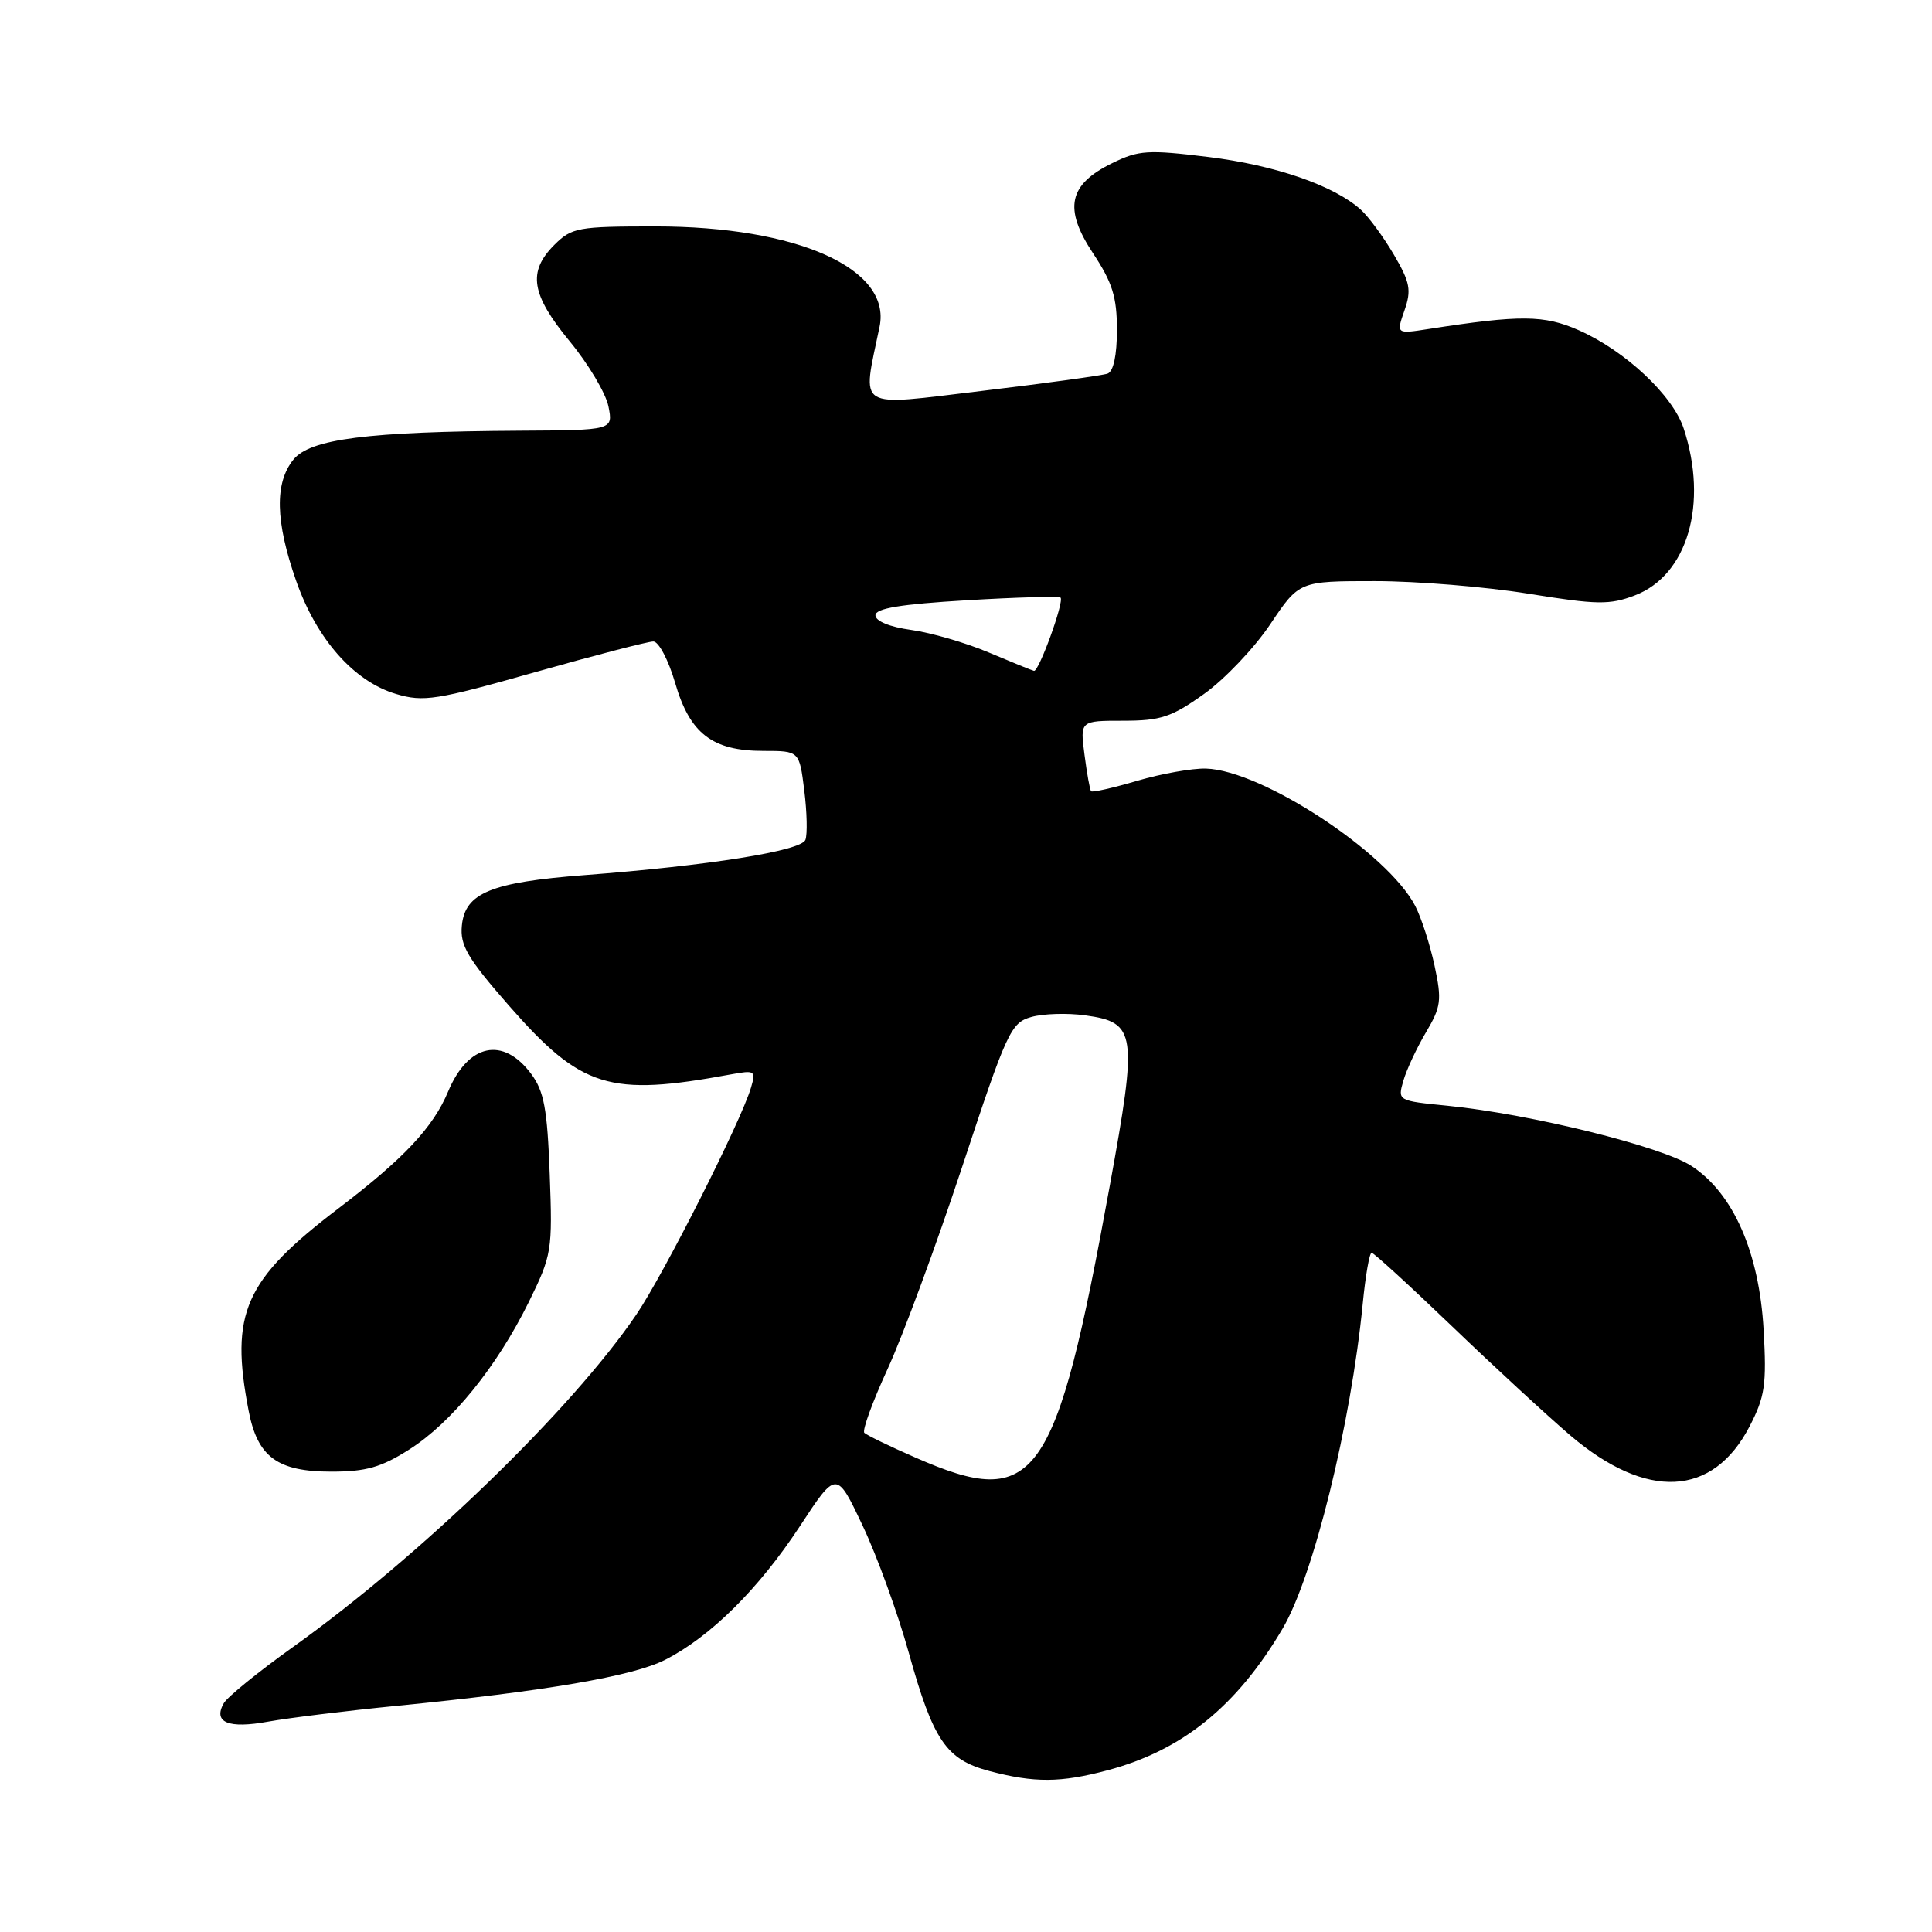 <?xml version="1.0" encoding="UTF-8" standalone="no"?>
<!DOCTYPE svg PUBLIC "-//W3C//DTD SVG 1.1//EN" "http://www.w3.org/Graphics/SVG/1.1/DTD/svg11.dtd" >
<svg xmlns="http://www.w3.org/2000/svg" xmlns:xlink="http://www.w3.org/1999/xlink" version="1.1" viewBox="0 0 256 256">
 <g >
 <path fill="currentColor"
d=" M 146.76 234.57 C 156.65 231.94 163.89 226.09 169.95 215.80 C 174.03 208.90 179.00 188.74 180.57 172.75 C 180.93 169.04 181.46 166.00 181.75 166.00 C 182.03 166.00 186.83 170.39 192.41 175.75 C 197.99 181.11 205.04 187.61 208.07 190.20 C 218.20 198.82 226.98 198.37 231.83 189.00 C 233.87 185.06 234.10 183.48 233.69 176.23 C 233.11 165.95 229.67 158.12 224.15 154.51 C 220.19 151.91 202.81 147.62 191.84 146.52 C 185.19 145.86 185.18 145.86 185.96 143.18 C 186.39 141.71 187.74 138.82 188.96 136.77 C 190.95 133.41 191.07 132.53 190.09 127.97 C 189.49 125.18 188.34 121.62 187.53 120.05 C 183.88 113.00 167.23 102.07 159.80 101.84 C 157.98 101.79 153.88 102.52 150.68 103.46 C 147.47 104.41 144.72 105.03 144.57 104.84 C 144.41 104.65 144.02 102.47 143.70 100.00 C 143.11 95.50 143.11 95.50 148.84 95.50 C 153.80 95.50 155.24 95.02 159.53 91.96 C 162.27 90.01 166.22 85.85 168.32 82.71 C 172.15 77.00 172.15 77.00 182.19 77.00 C 187.71 77.00 196.86 77.75 202.53 78.67 C 211.63 80.14 213.28 80.17 216.63 78.89 C 223.61 76.23 226.38 66.74 223.09 56.76 C 221.63 52.36 215.36 46.49 209.20 43.76 C 204.60 41.73 201.49 41.70 189.26 43.60 C 185.01 44.26 185.01 44.26 186.10 41.13 C 187.04 38.44 186.85 37.42 184.70 33.75 C 183.33 31.41 181.36 28.73 180.32 27.79 C 176.78 24.59 168.99 21.89 160.11 20.80 C 152.11 19.82 150.89 19.89 147.39 21.61 C 141.57 24.45 140.90 27.62 144.84 33.57 C 147.40 37.44 148.00 39.36 148.00 43.70 C 148.00 47.09 147.54 49.23 146.75 49.51 C 146.06 49.75 138.60 50.78 130.16 51.79 C 113.14 53.82 114.23 54.50 116.55 43.28 C 118.14 35.59 105.64 30.00 86.85 30.00 C 76.57 30.00 75.76 30.15 73.45 32.45 C 69.89 36.02 70.37 39.00 75.49 45.23 C 77.97 48.23 80.27 52.11 80.62 53.84 C 81.25 57.00 81.25 57.00 68.88 57.07 C 48.69 57.19 41.10 58.16 38.88 60.90 C 36.37 64.00 36.48 69.08 39.24 76.96 C 41.95 84.70 46.90 90.31 52.50 91.96 C 56.13 93.04 57.82 92.77 70.89 89.07 C 78.80 86.83 85.86 85.00 86.57 85.00 C 87.28 85.00 88.58 87.47 89.46 90.49 C 91.41 97.21 94.38 99.50 101.17 99.50 C 105.92 99.50 105.92 99.50 106.57 104.73 C 106.93 107.61 107.00 110.56 106.72 111.29 C 106.16 112.75 93.93 114.70 77.41 115.96 C 65.05 116.91 61.62 118.33 61.20 122.64 C 60.94 125.26 61.94 126.96 67.41 133.22 C 77.04 144.21 80.70 145.35 96.86 142.36 C 100.03 141.78 100.18 141.87 99.51 144.12 C 98.21 148.55 87.94 168.87 84.31 174.20 C 75.76 186.78 55.71 206.18 38.78 218.27 C 34.23 221.52 30.12 224.86 29.65 225.69 C 28.20 228.24 30.26 229.09 35.56 228.12 C 38.28 227.63 45.90 226.69 52.50 226.04 C 72.37 224.08 83.86 222.11 88.14 219.93 C 94.16 216.86 100.53 210.54 105.99 202.23 C 110.84 194.83 110.84 194.83 114.31 202.17 C 116.22 206.20 118.97 213.78 120.42 219.00 C 123.66 230.64 125.37 233.15 131.09 234.67 C 137.06 236.25 140.54 236.23 146.76 234.57 Z  M 54.22 192.07 C 59.84 188.51 65.83 181.12 70.07 172.52 C 73.12 166.31 73.22 165.73 72.84 155.59 C 72.52 146.91 72.09 144.60 70.38 142.29 C 66.66 137.30 62.04 138.28 59.38 144.63 C 57.40 149.38 53.51 153.52 44.87 160.10 C 32.38 169.61 30.44 173.98 32.95 186.96 C 34.13 193.07 36.76 195.00 43.92 195.00 C 48.49 195.00 50.51 194.43 54.22 192.07 Z  M 121.29 193.13 C 117.87 191.64 114.83 190.16 114.53 189.86 C 114.22 189.56 115.61 185.75 117.61 181.40 C 119.61 177.06 124.07 164.97 127.52 154.53 C 133.41 136.68 133.95 135.52 136.64 134.76 C 138.21 134.31 141.44 134.21 143.80 134.54 C 150.57 135.48 150.76 136.80 147.05 157.13 C 139.86 196.60 137.31 200.16 121.29 193.13 Z  M 131.00 86.45 C 127.97 85.17 123.36 83.83 120.75 83.47 C 117.90 83.08 116.00 82.30 116.00 81.53 C 116.00 80.61 119.32 80.06 128.07 79.54 C 134.72 79.14 140.32 78.99 140.53 79.19 C 141.04 79.70 137.65 89.03 137.01 88.89 C 136.73 88.83 134.03 87.73 131.00 86.45 Z "/>
</g>
</svg>
